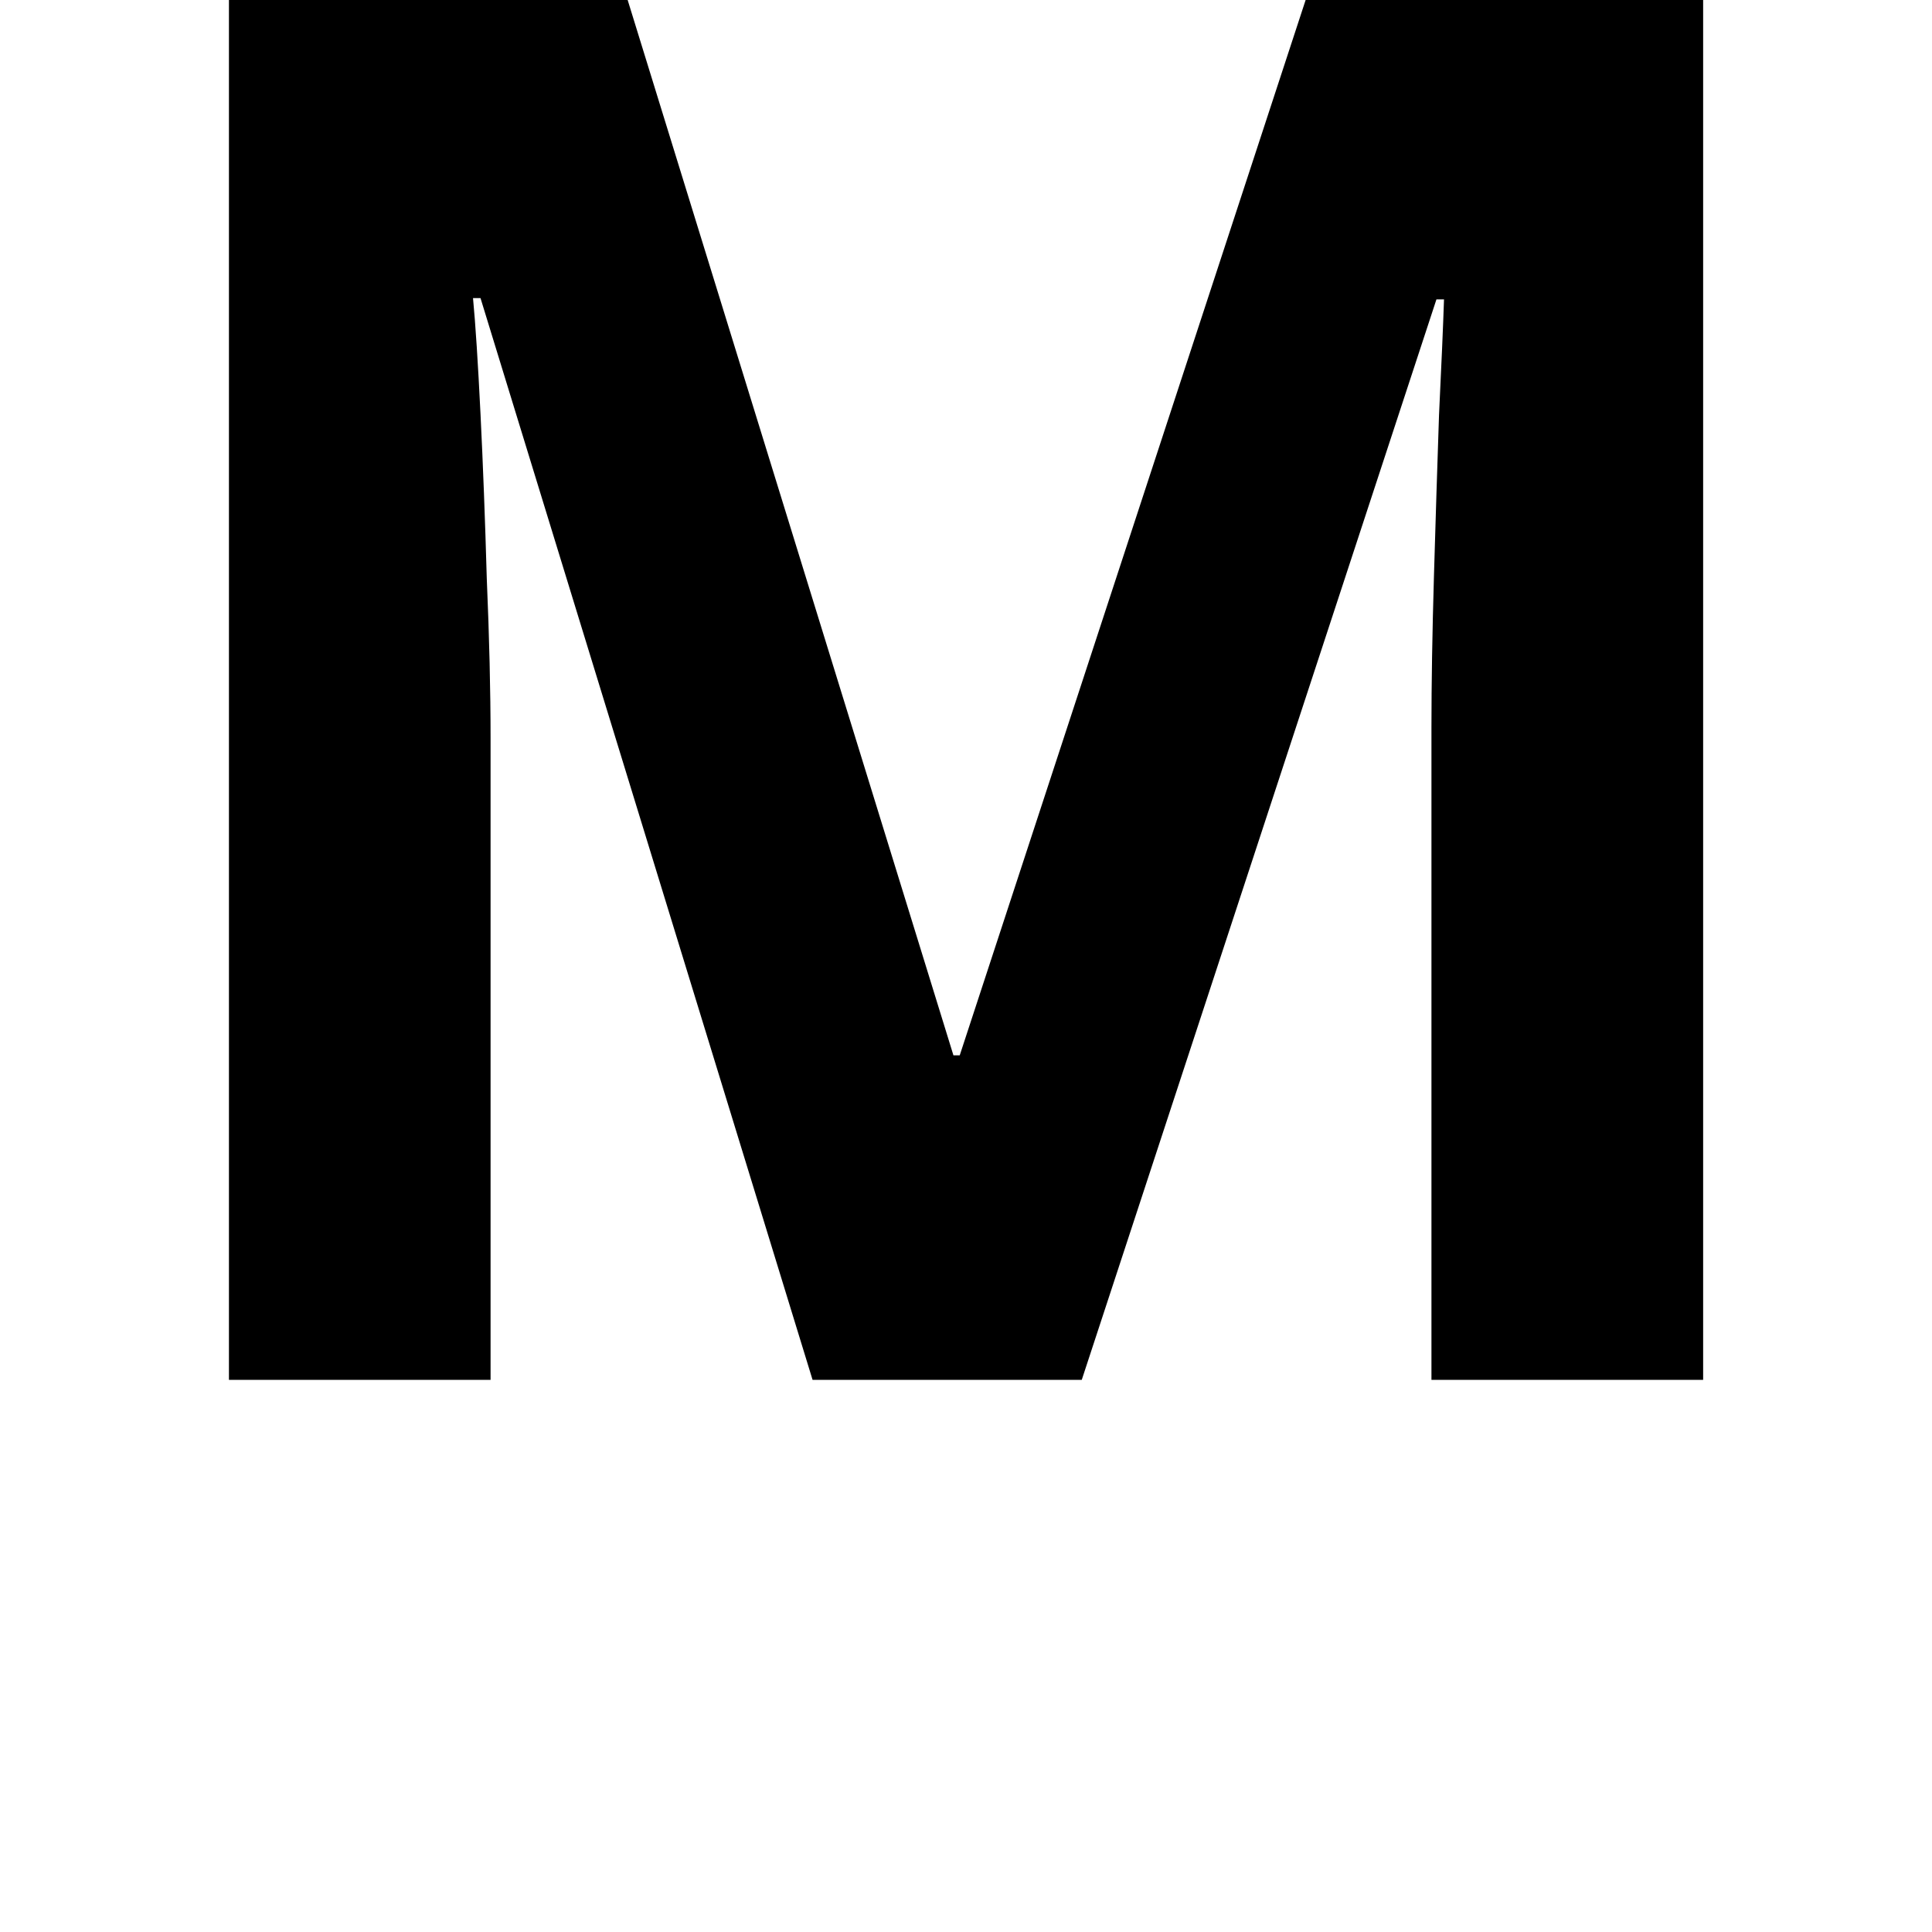<svg height="24" viewBox="0 0 24 24" width="24" xmlns="http://www.w3.org/2000/svg">
<path d="M2.156,0 L2.156,17.141 L7.109,17.141 L11.156,4.031 L11.234,4.031 L15.531,17.141 L20.469,17.141 L20.469,0 L17.094,0 L17.094,8.109 Q17.094,8.922 17.125,9.984 Q17.156,11.047 17.188,11.984 Q17.234,12.938 17.25,13.422 L17.156,13.422 L12.75,0 L9.406,0 L5.281,13.438 L5.188,13.438 Q5.234,12.953 5.281,12 Q5.328,11.047 5.359,9.953 Q5.406,8.859 5.406,7.969 L5.406,0 Z" transform="translate(0.688, 17.141) scale(1, -1)"/>
</svg>